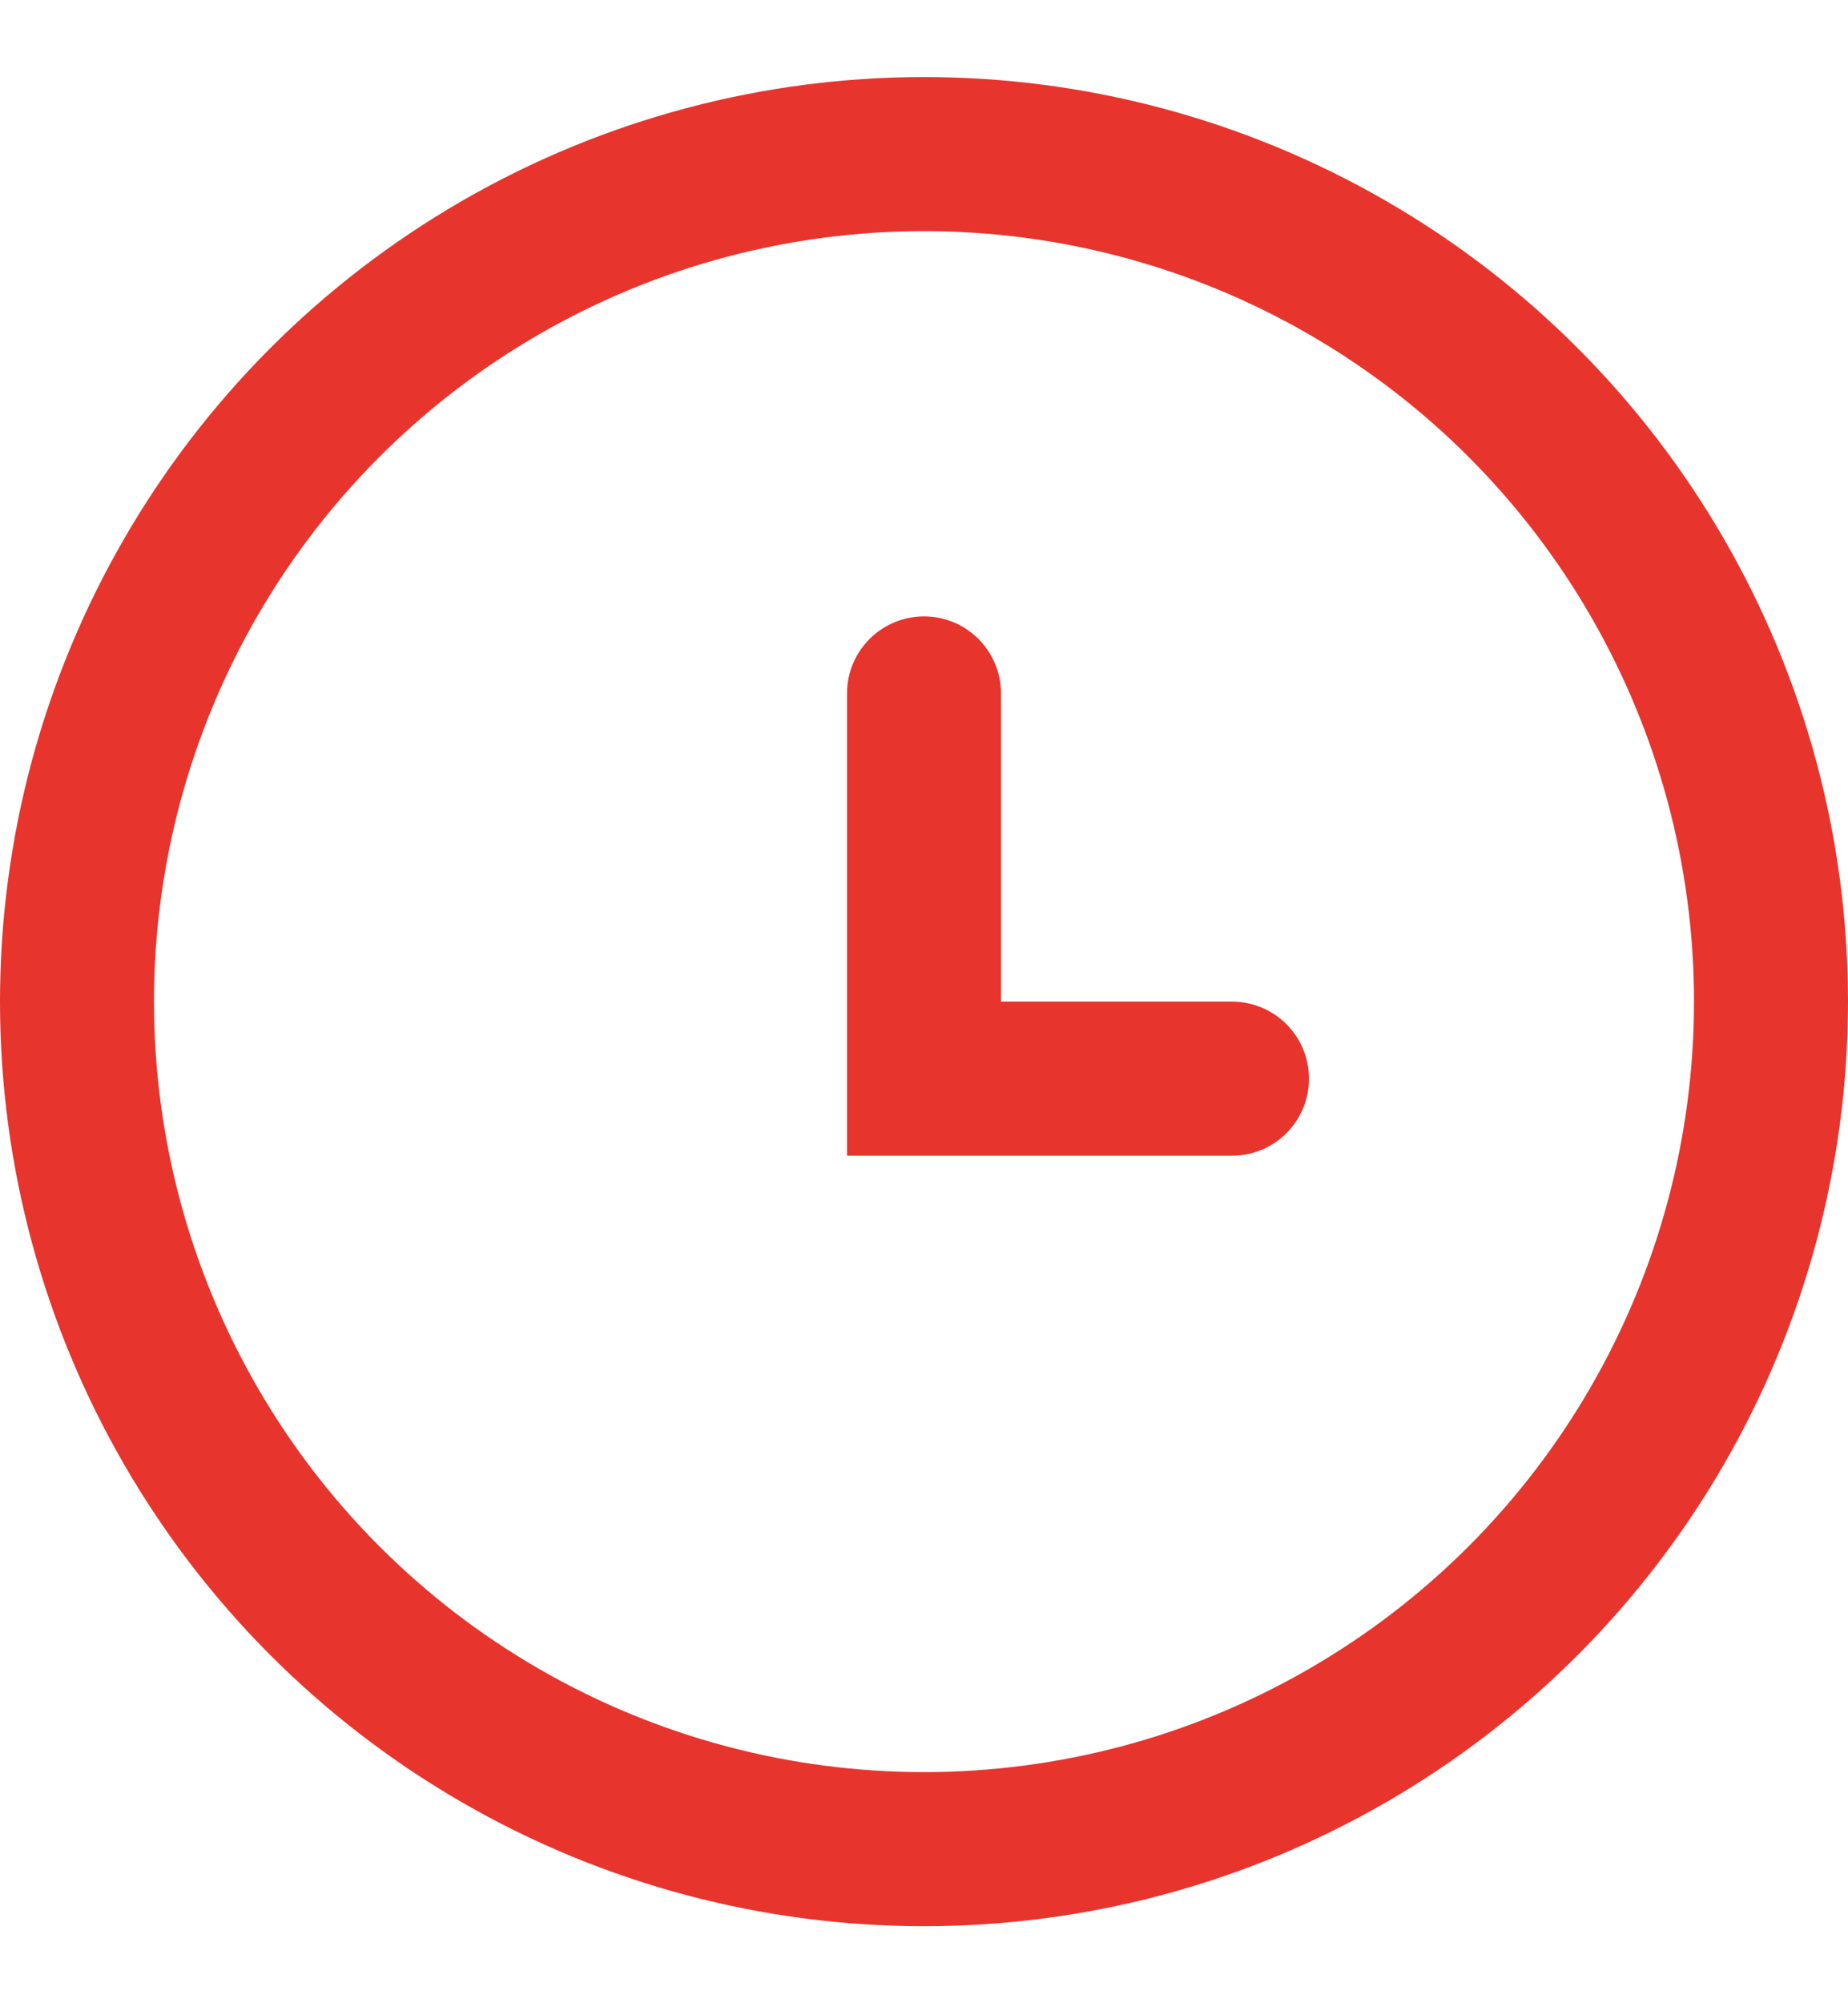 <svg width="12" height="13" viewBox="0 0 12 13" fill="none" xmlns="http://www.w3.org/2000/svg">
<circle cx="6" cy="6.5" r="5.5" stroke="#E7342C"/>
<path d="M6 4.5V7H8" stroke="#E7342C" stroke-linecap="round"/>
</svg>
